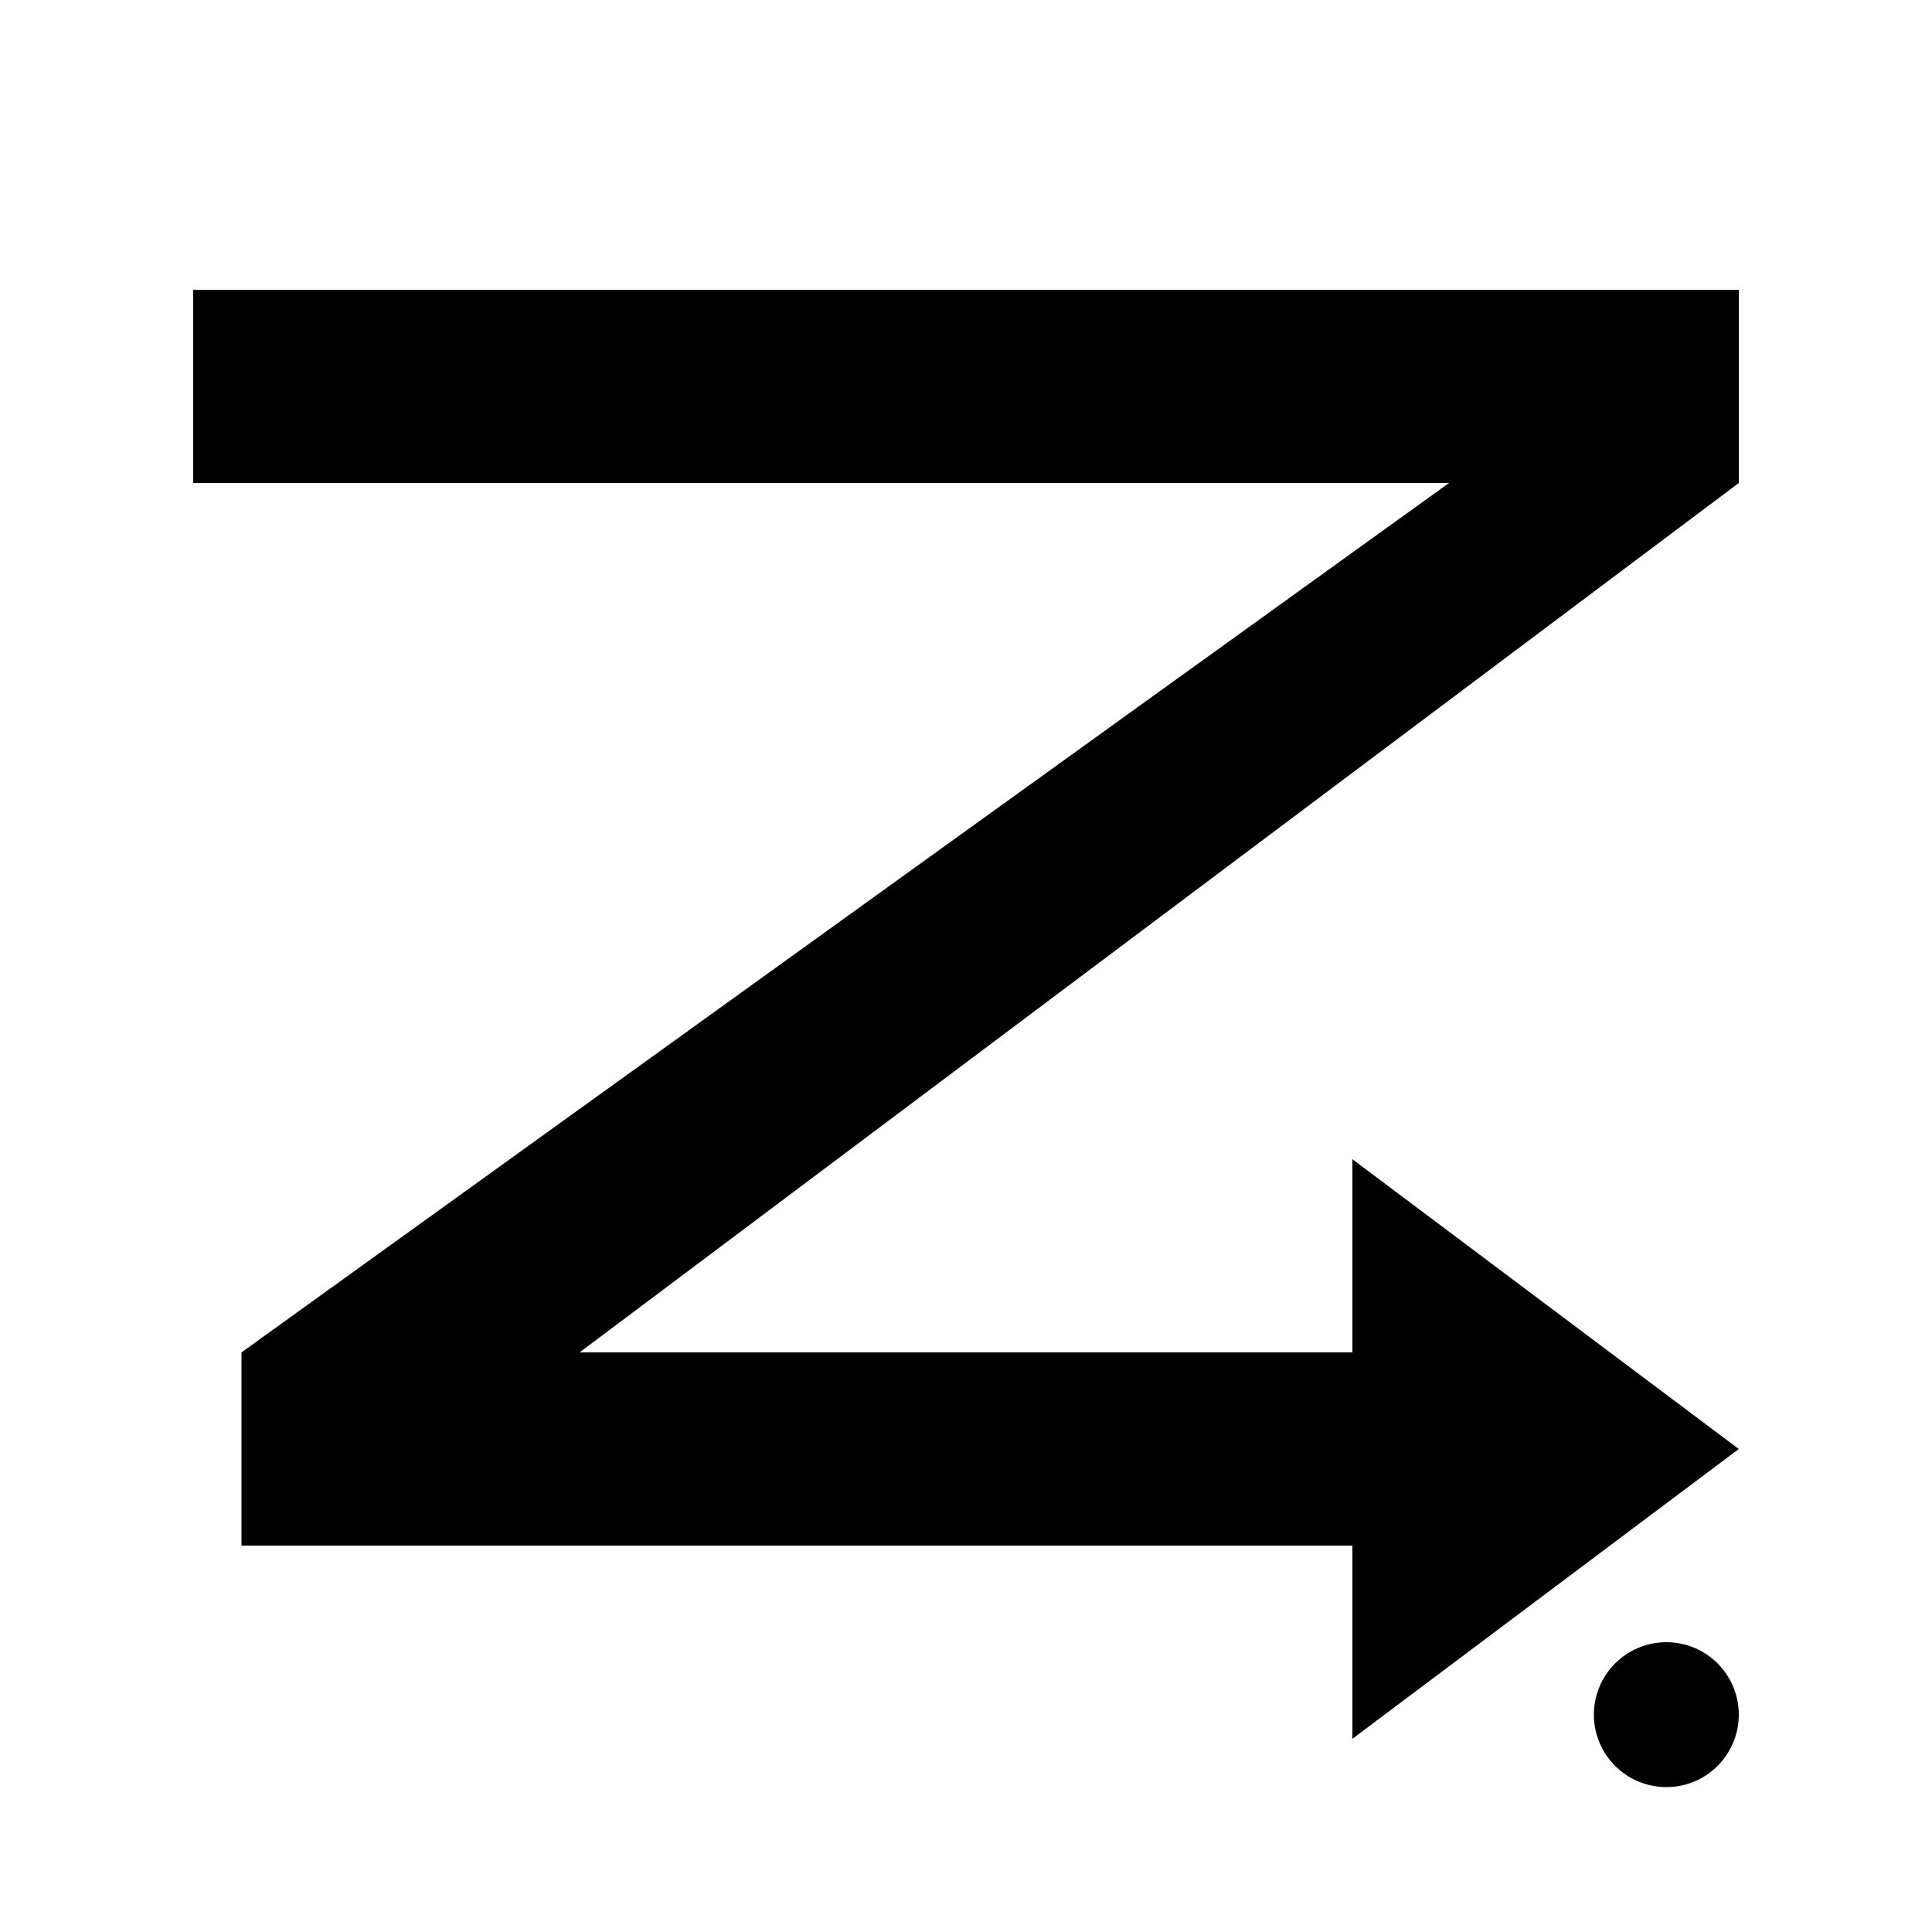 <?xml version="1.0" encoding="utf-8"?>
<!-- Generator: Adobe Illustrator 26.5.0, SVG Export Plug-In . SVG Version: 6.00 Build 0)  -->
<svg version="1.1" id="Layer_1" xmlns="http://www.w3.org/2000/svg" xmlns:xlink="http://www.w3.org/1999/xlink" x="0px" y="0px"
	 viewBox="0 0 360 360" style="enable-background:new 0 0 360 360;" xml:space="preserve">
<polygon points="36,54 36,90 270,90 45,252 45,288 252,288 252,324 324,270 252,216 252,252 108,252 324,90 324,54 "/>
<circle cx="310.5" cy="319.5" r="13.5"/>
</svg>
